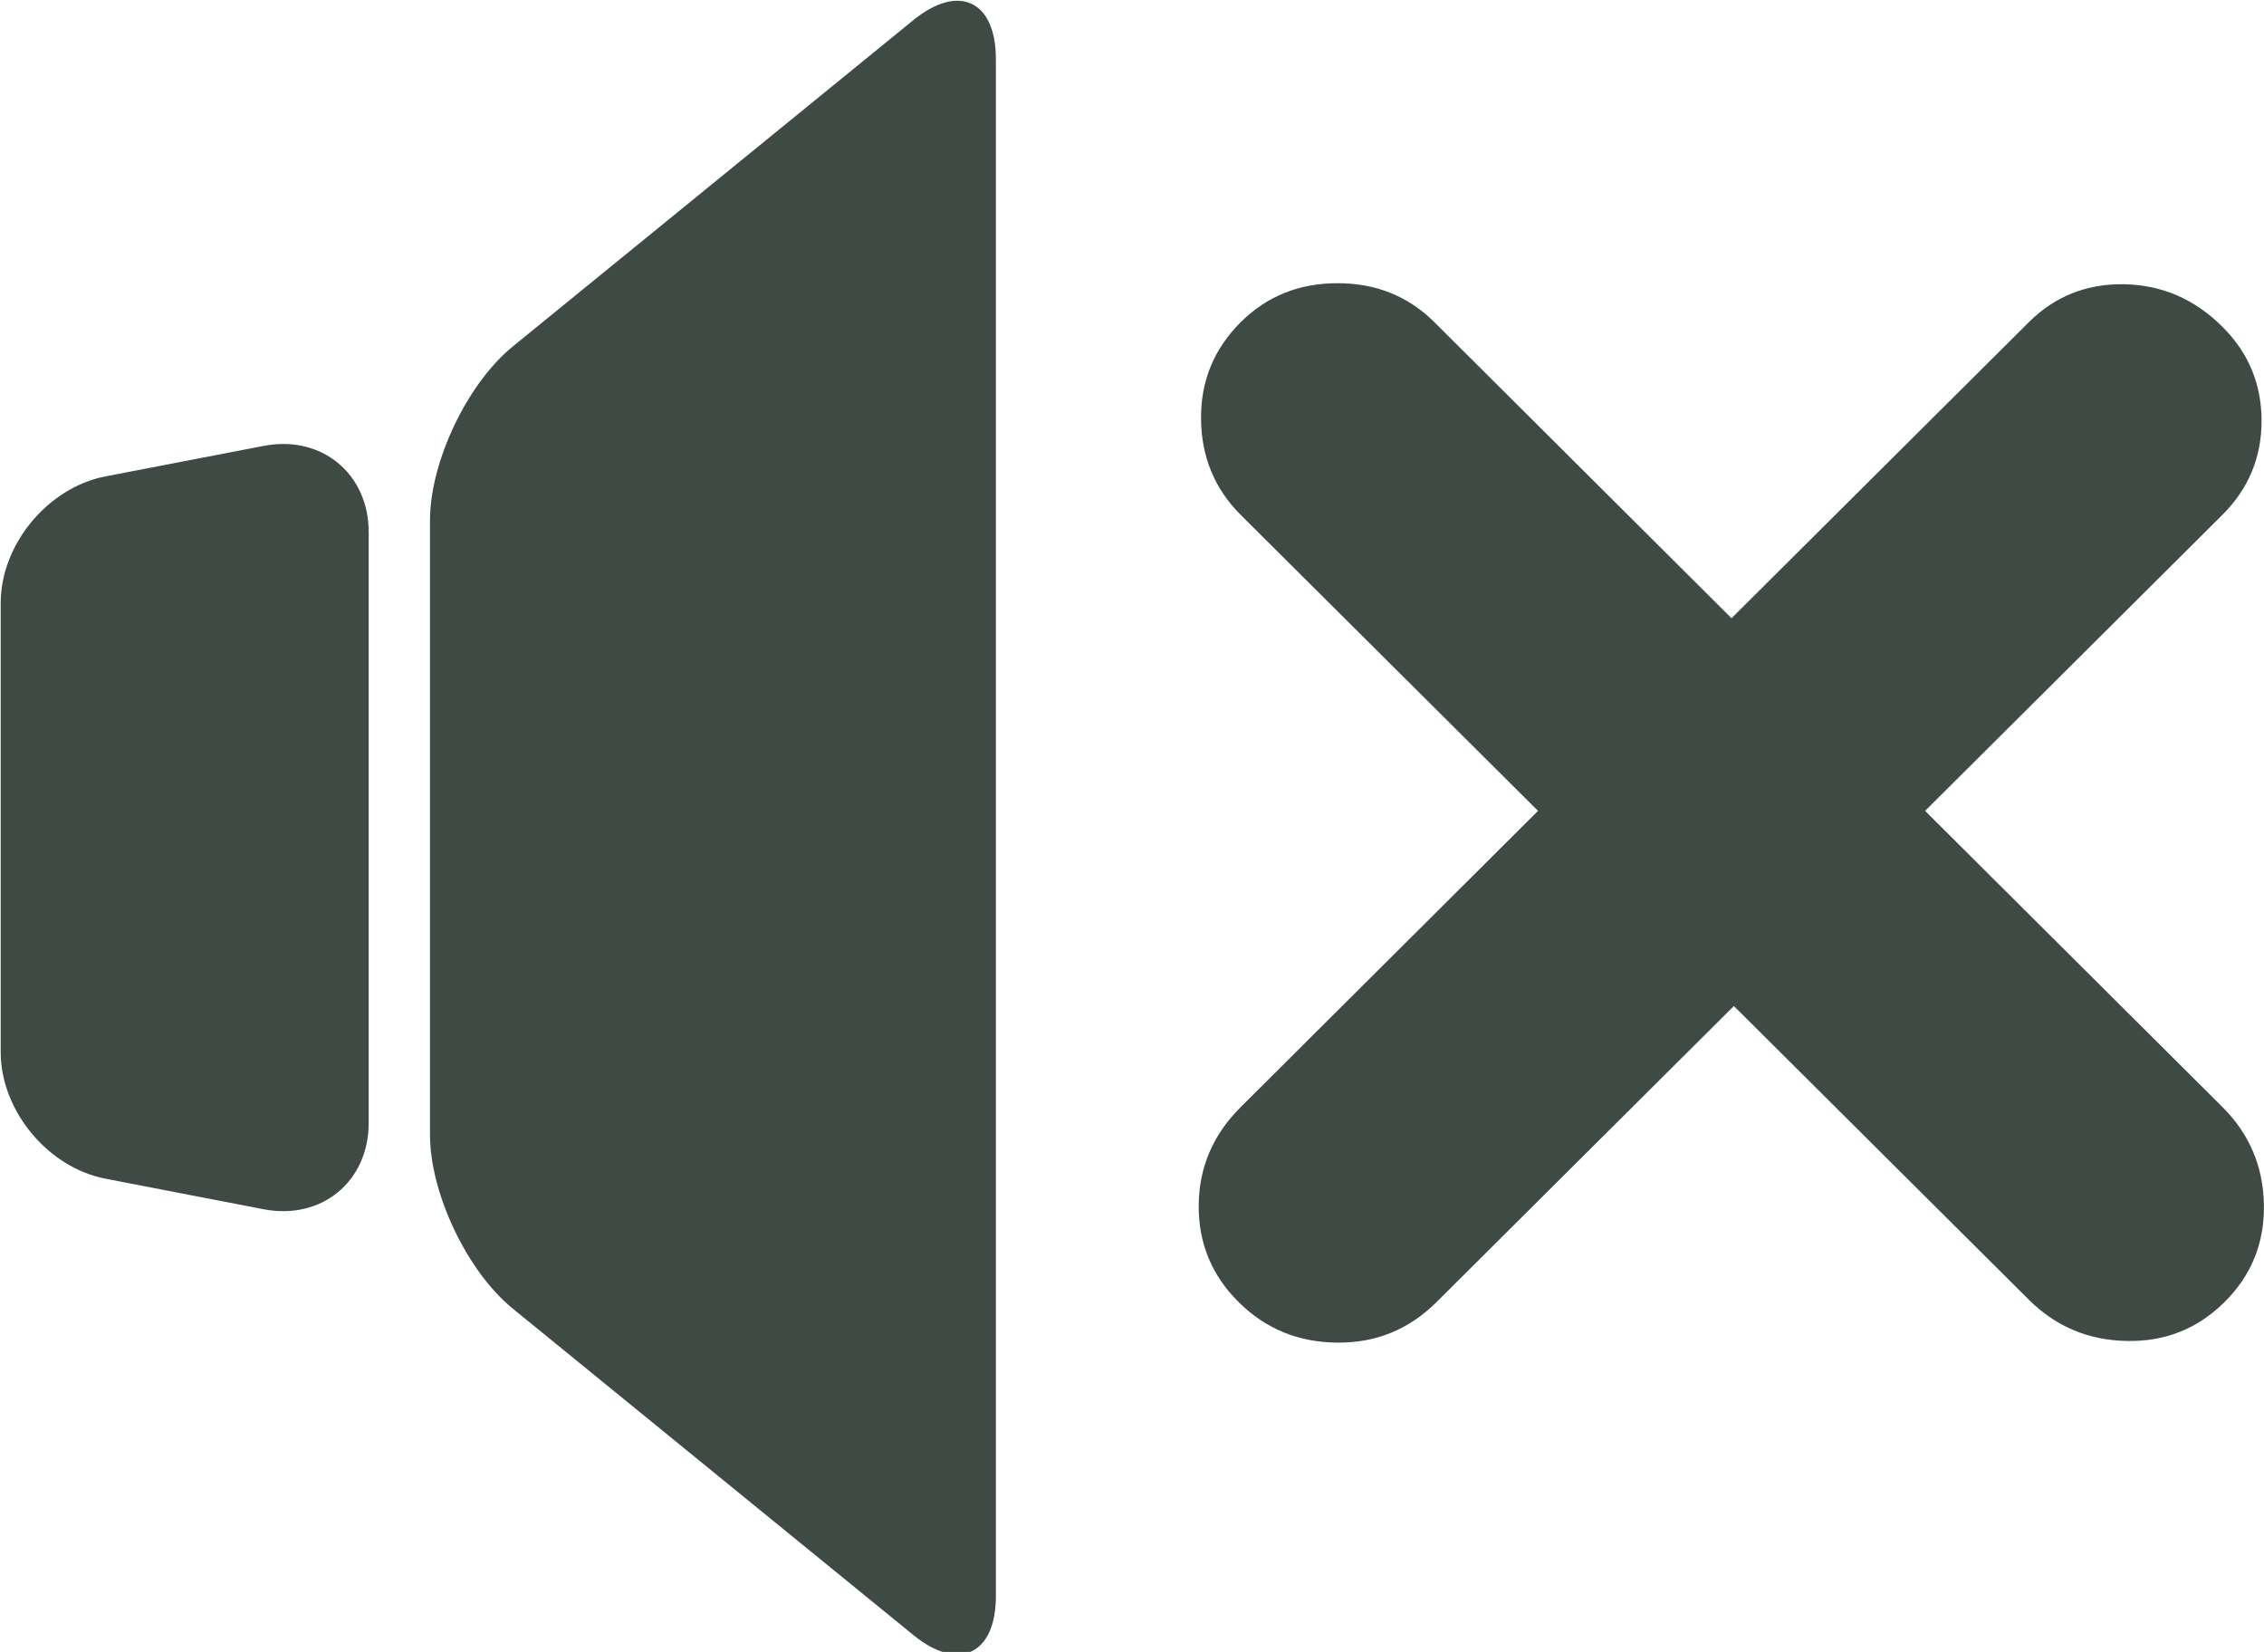 <svg xmlns="http://www.w3.org/2000/svg" xmlns:xlink="http://www.w3.org/1999/xlink" preserveAspectRatio="xMidYMid" width="26" height="18.969" viewBox="0 0 26 18.969">
  <defs>
    <style>
      .cls-1 {
        fill: #3e4a43;
        fill-rule: evenodd;
      }
    </style>
  </defs>
  <path d="M22.108,9.311 L25.522,12.711 C25.831,13.018 25.990,13.392 25.999,13.830 C26.007,14.270 25.858,14.642 25.548,14.950 C25.239,15.257 24.866,15.407 24.424,15.398 C23.983,15.390 23.607,15.231 23.299,14.924 L19.912,11.552 L16.499,14.950 C16.181,15.267 15.800,15.422 15.354,15.417 C14.909,15.413 14.531,15.257 14.223,14.950 C13.914,14.643 13.762,14.271 13.766,13.837 C13.770,13.402 13.932,13.027 14.250,12.711 L17.663,9.311 L14.249,5.913 C13.949,5.613 13.797,5.247 13.793,4.812 C13.788,4.377 13.941,4.006 14.249,3.699 C14.549,3.401 14.918,3.252 15.361,3.252 C15.801,3.252 16.171,3.400 16.472,3.699 L19.885,7.099 L23.300,3.699 C23.599,3.401 23.966,3.256 24.398,3.264 C24.830,3.273 25.204,3.435 25.522,3.752 C25.822,4.050 25.972,4.411 25.972,4.832 C25.972,5.253 25.822,5.613 25.522,5.912 L22.108,9.311 ZM10.488,18.774 L5.887,15.025 C5.365,14.600 4.938,13.702 4.938,13.030 L4.938,5.976 C4.938,5.304 5.365,4.406 5.887,3.980 L10.488,0.232 C11.010,-0.194 11.437,0.008 11.437,0.680 L11.437,18.326 C11.437,18.998 11.010,19.200 10.488,18.774 ZM3.029,13.886 L1.213,13.535 C0.550,13.408 0.008,12.753 0.008,12.081 L0.008,6.924 C0.008,6.252 0.550,5.597 1.213,5.470 L3.029,5.120 C3.692,4.992 4.234,5.438 4.234,6.110 L4.234,12.896 C4.234,13.568 3.692,14.013 3.029,13.886 Z" class="cls-1"/>
</svg>
